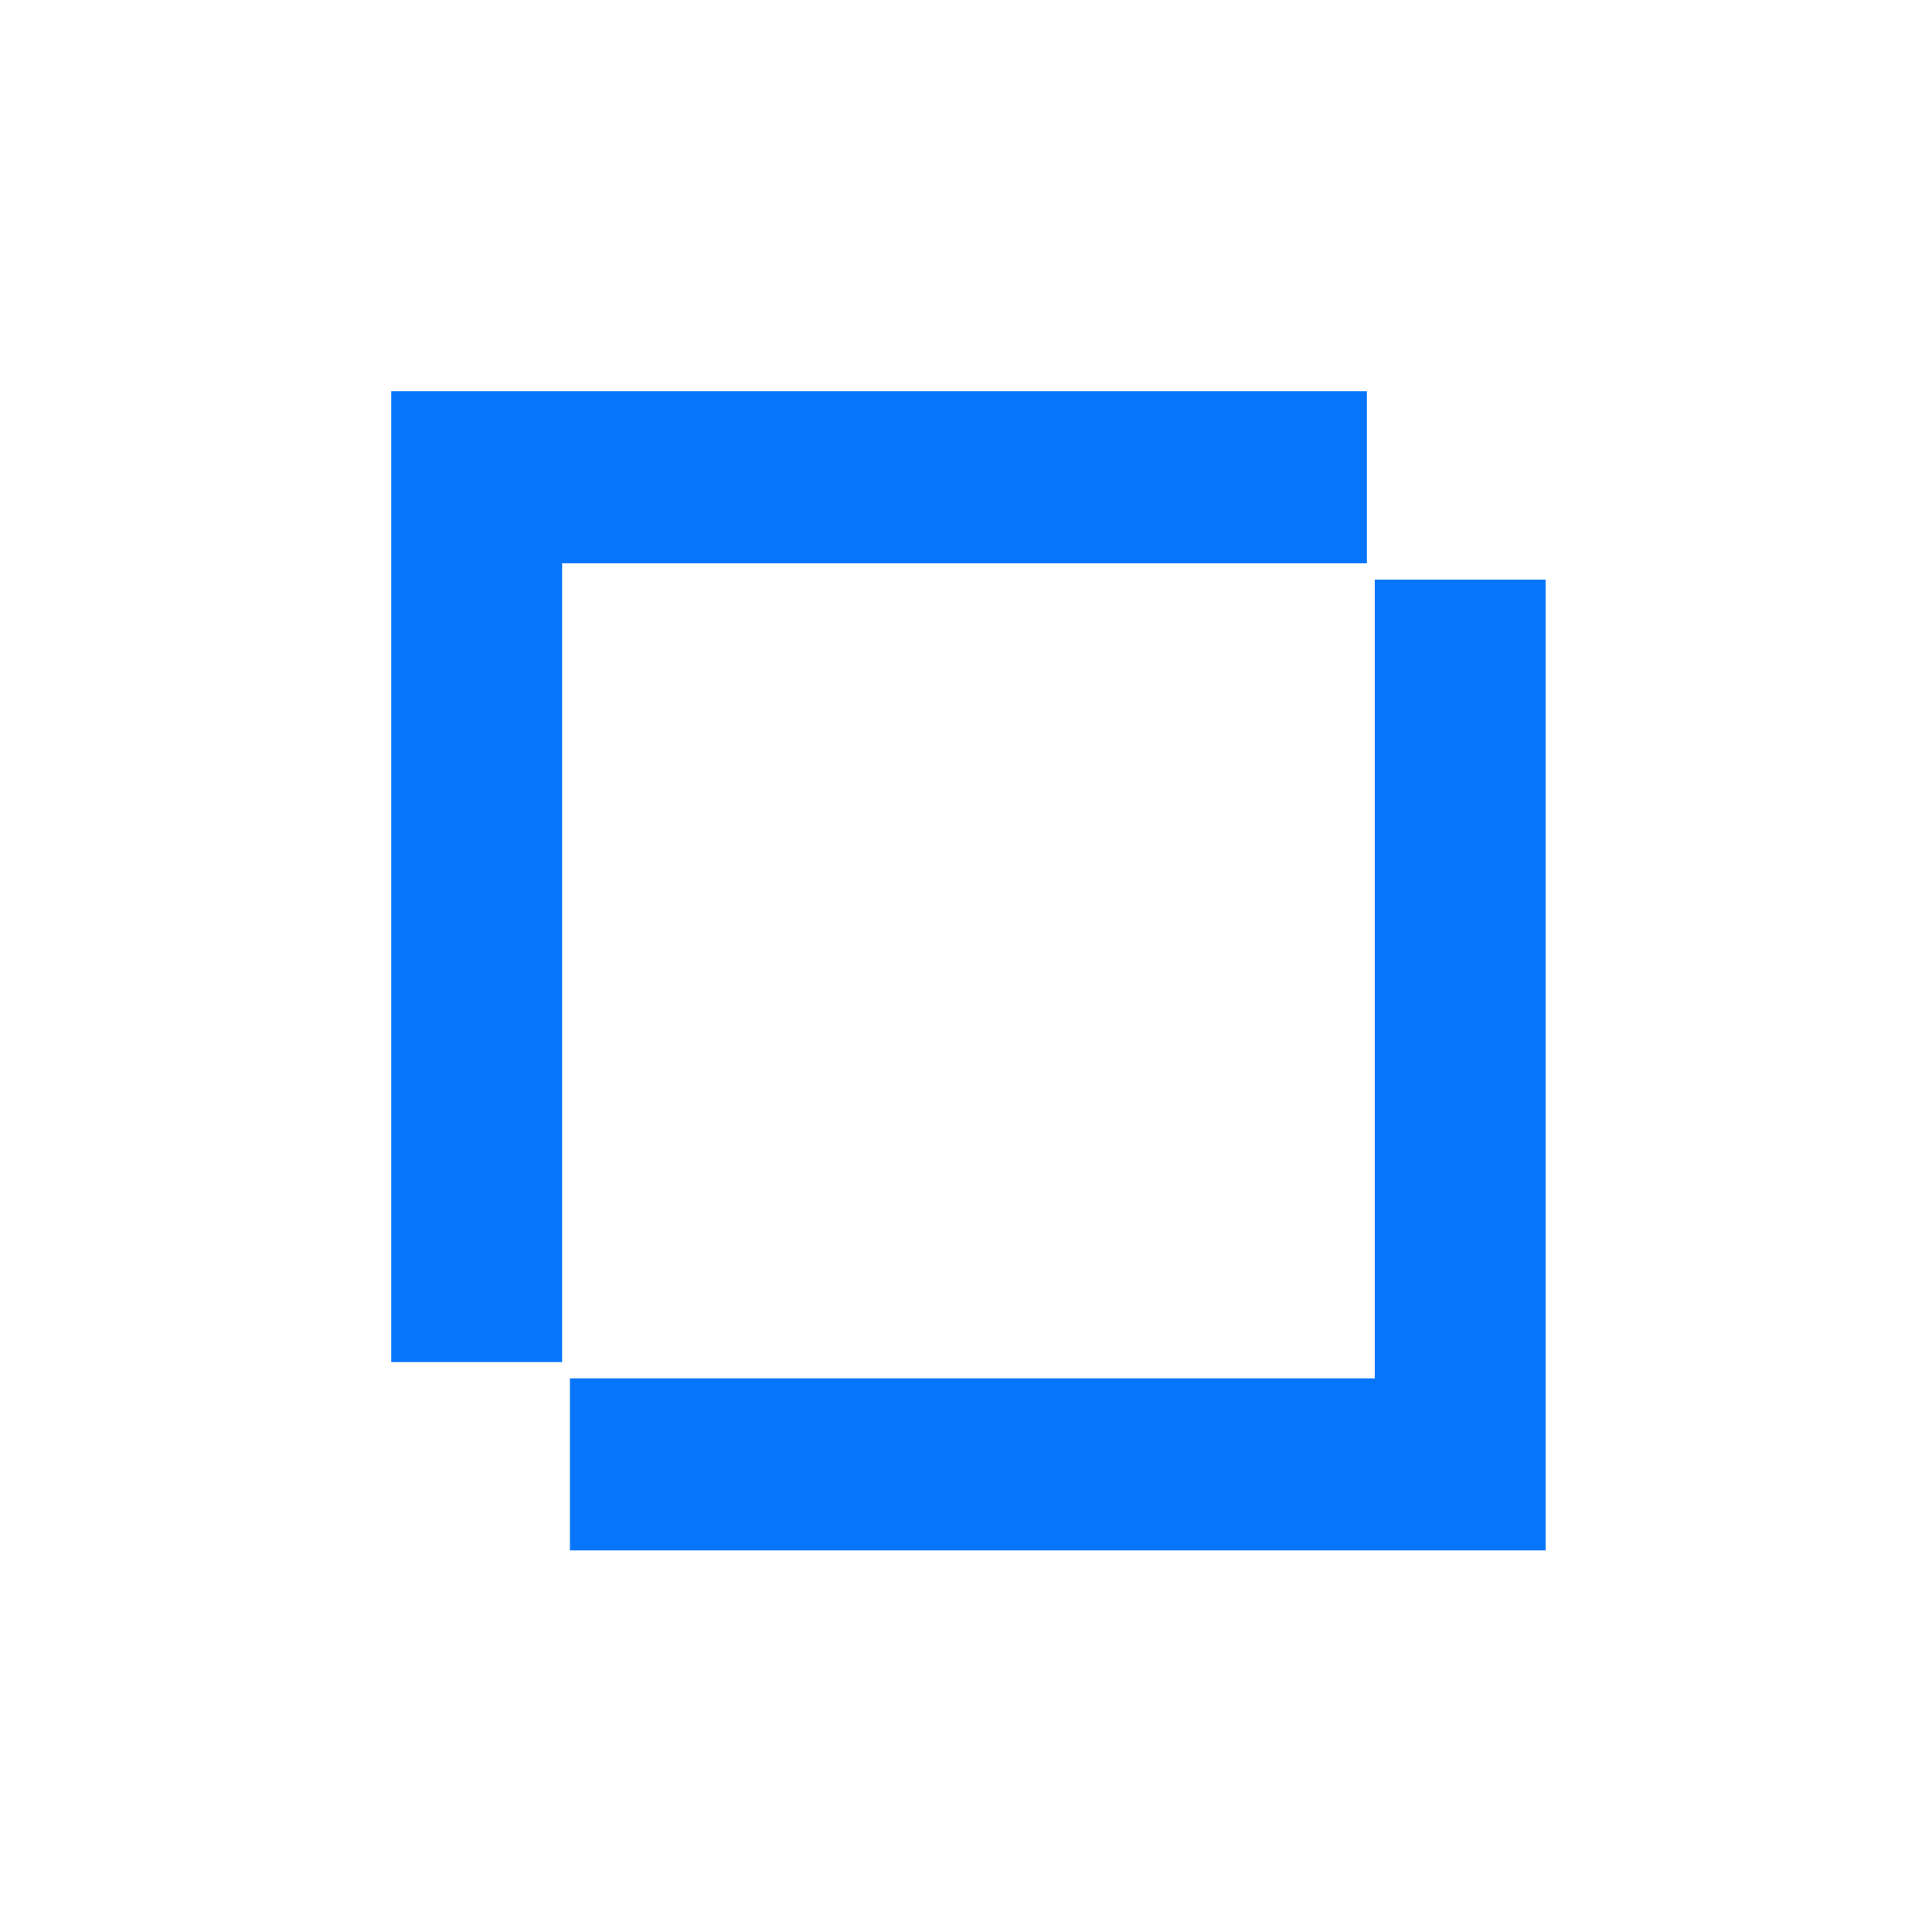 <?xml version="1.0" encoding="UTF-8"?>
<svg width="400px" height="400px" viewBox="0 0 400 400" version="1.1" xmlns="http://www.w3.org/2000/svg" xmlns:xlink="http://www.w3.org/1999/xlink">
    <!-- Generator: Sketch 47 (45396) - http://www.bohemiancoding.com/sketch -->
    <title>Clear Assets</title>
    <desc>Created with Sketch.</desc>
    <defs></defs>
    <g id="Page-1" stroke="none" stroke-width="1" fill="none" fill-rule="evenodd">
        <g id="Clear-Assets" fill="#0775FB">
            <g id="Page-1" transform="translate(81, 81)">
                <polygon id="Fill-1" points="0 0 0 201 35.376 201 35.376 35.628 202 35.628 202 0"></polygon>
                <polygon id="Fill-2" points="203.624 39 203.624 204.373 37 204.373 37 240 239 240 239 39"></polygon>
            </g>
        </g>
    </g>
</svg>